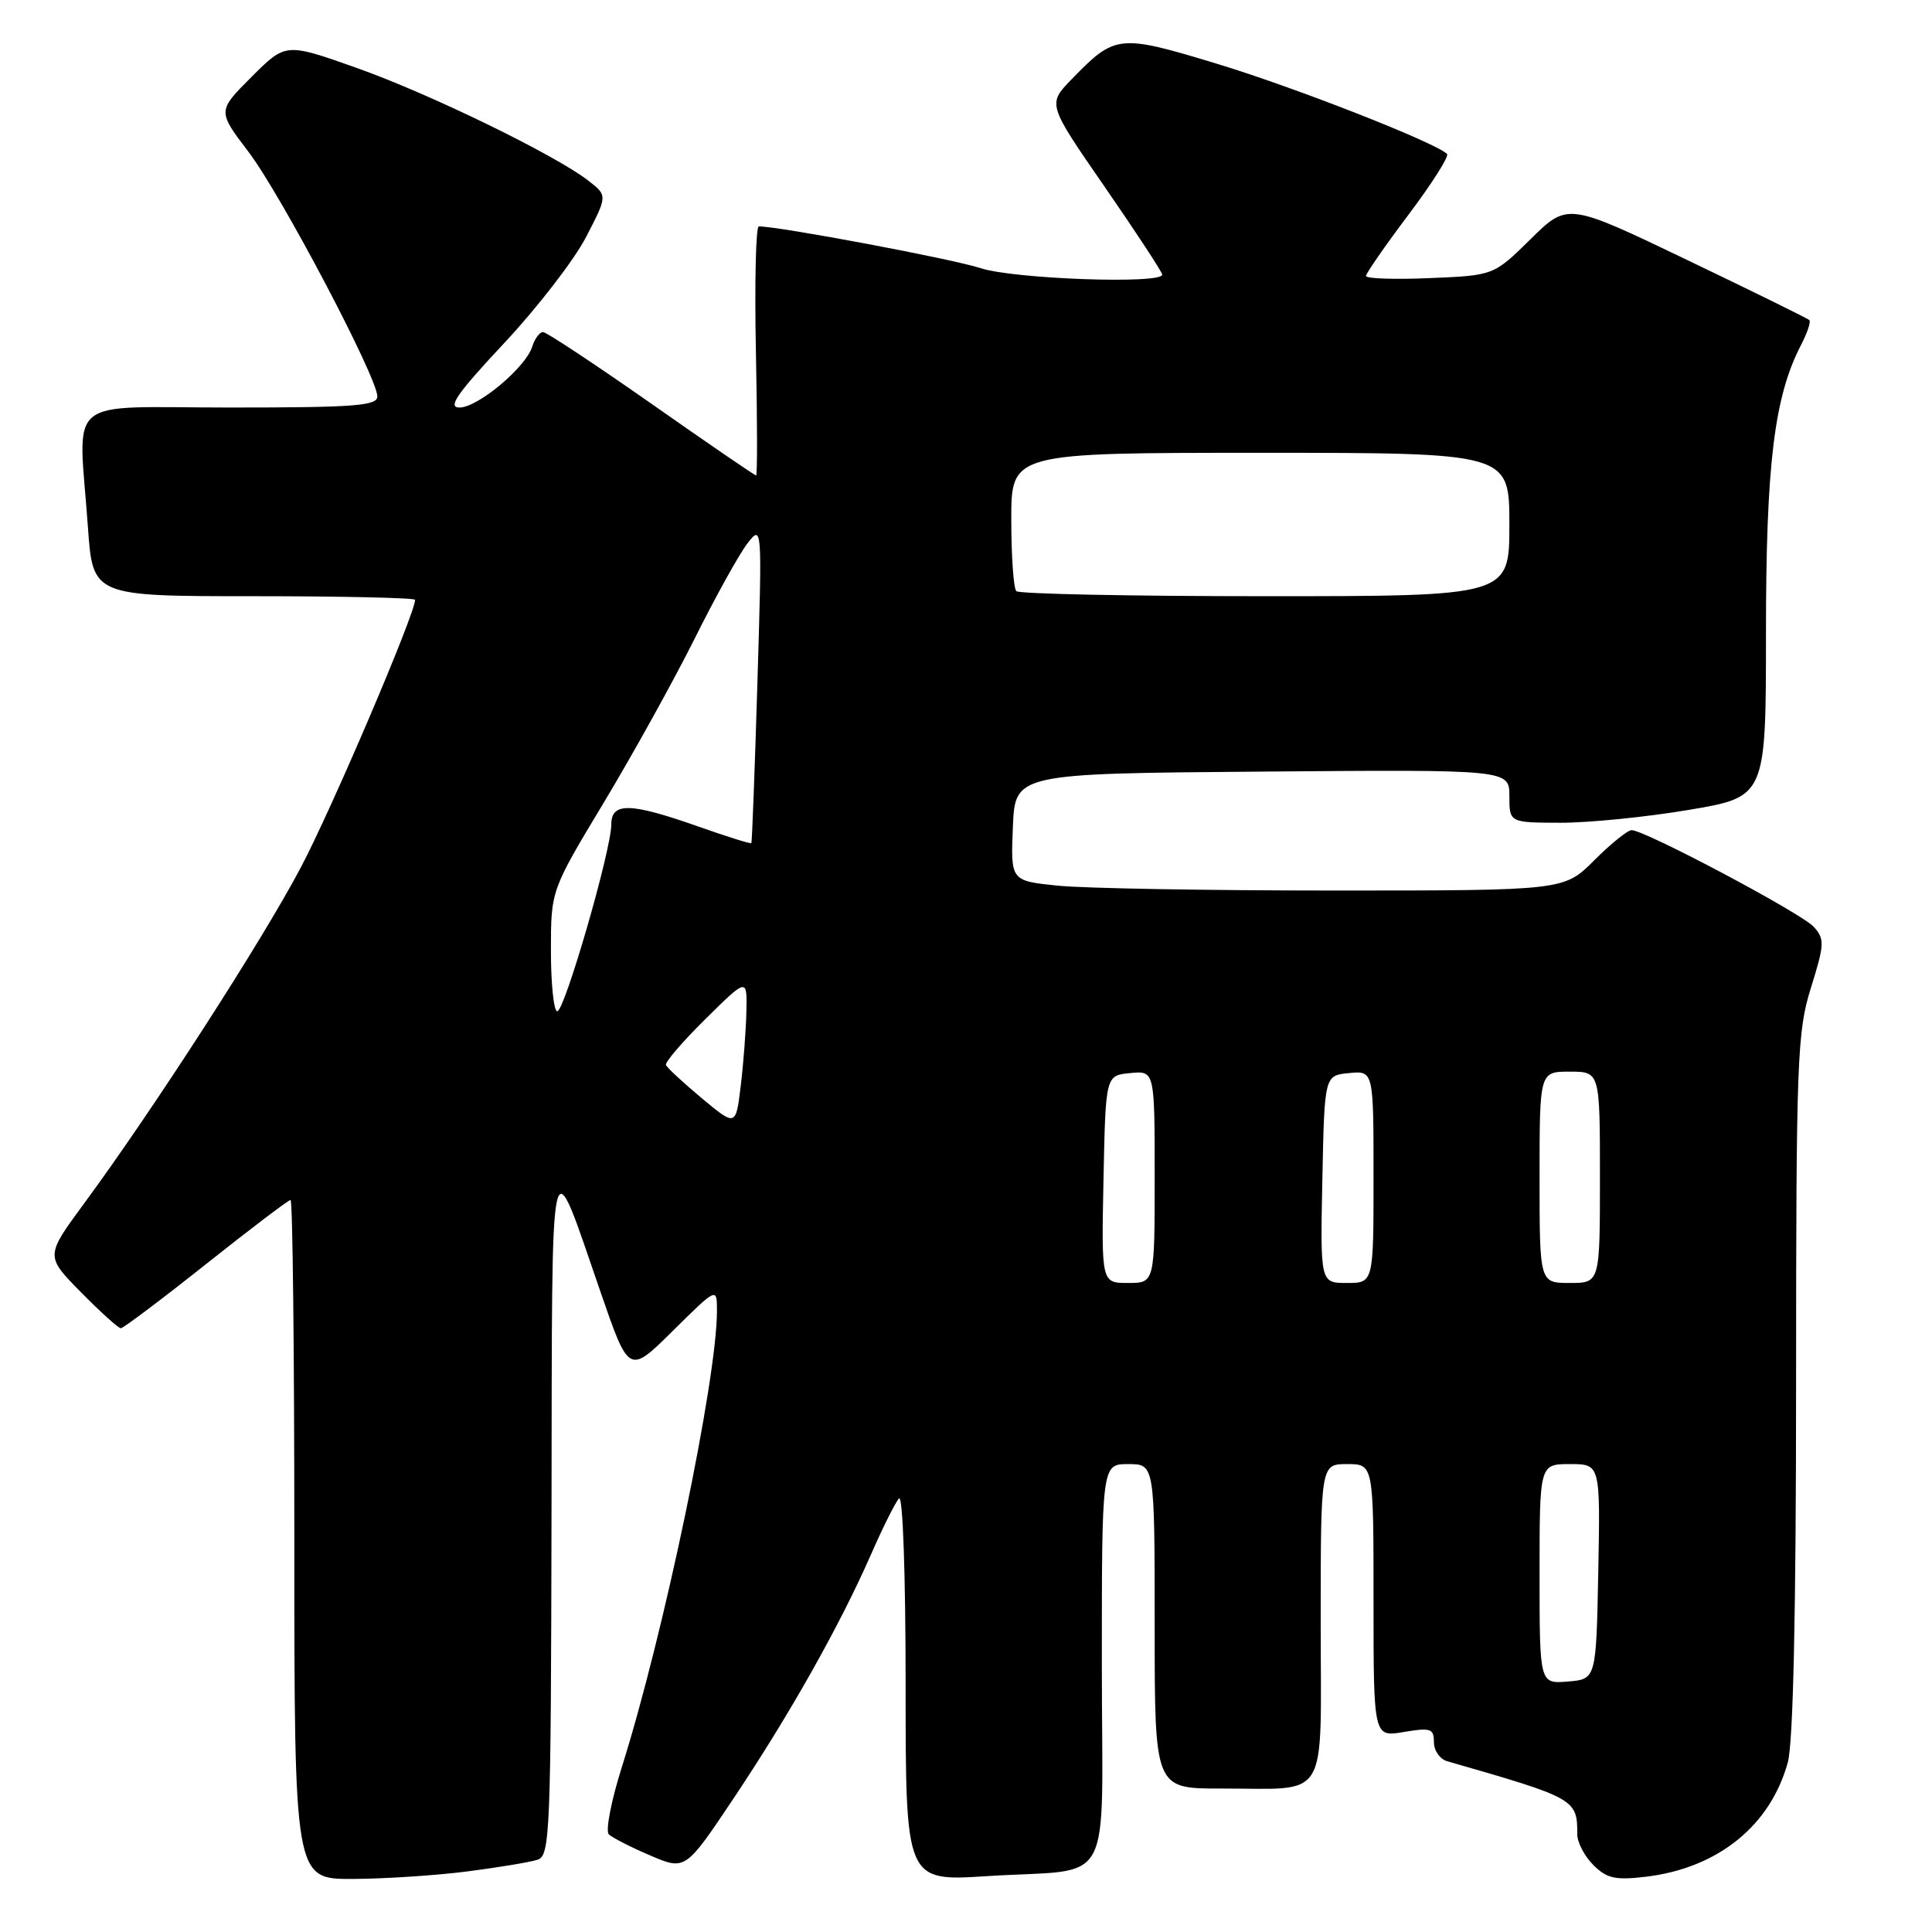 <?xml version="1.0" encoding="UTF-8" standalone="no"?>
<!DOCTYPE svg PUBLIC "-//W3C//DTD SVG 1.1//EN" "http://www.w3.org/Graphics/SVG/1.1/DTD/svg11.dtd" >
<svg xmlns="http://www.w3.org/2000/svg" xmlns:xlink="http://www.w3.org/1999/xlink" version="1.1" viewBox="0 0 256 256">
 <g >
 <path fill="currentColor"
d=" M 61.96 247.97 C 66.06 247.44 70.22 246.75 71.21 246.43 C 72.89 245.90 73.00 243.18 73.08 200.18 C 73.17 149.32 72.71 151.34 79.61 171.30 C 83.34 182.10 83.34 182.10 89.17 176.33 C 95.00 170.56 95.00 170.56 95.00 173.70 C 95.00 182.82 87.99 216.42 82.40 234.14 C 80.99 238.59 80.21 242.61 80.67 243.06 C 81.13 243.50 83.60 244.77 86.16 245.86 C 90.82 247.85 90.82 247.85 97.28 238.18 C 104.70 227.07 111.29 215.36 115.40 206.00 C 116.96 202.43 118.64 199.07 119.12 198.55 C 119.63 198.00 120.00 208.60 120.00 223.45 C 120.00 249.29 120.00 249.29 130.75 248.60 C 147.96 247.49 146.00 251.11 146.00 220.39 C 146.00 194.00 146.00 194.00 149.50 194.00 C 153.00 194.00 153.00 194.00 153.00 215.50 C 153.00 237.00 153.00 237.00 161.75 236.99 C 176.34 236.96 175.00 239.19 175.00 214.88 C 175.00 194.00 175.00 194.00 178.50 194.00 C 182.00 194.00 182.00 194.00 182.00 212.09 C 182.00 230.18 182.00 230.18 186.00 229.50 C 189.57 228.90 190.00 229.04 190.00 230.84 C 190.00 231.96 190.79 233.09 191.75 233.37 C 208.80 238.27 209.00 238.38 209.00 243.08 C 209.00 244.14 209.96 245.96 211.12 247.12 C 212.90 248.90 214.03 249.16 218.06 248.68 C 227.61 247.55 234.60 241.92 236.90 233.50 C 237.61 230.88 237.99 213.60 237.99 183.34 C 238.00 140.30 238.13 136.75 239.96 130.88 C 241.77 125.08 241.79 124.43 240.32 122.80 C 238.69 121.00 217.96 110.00 216.20 110.00 C 215.67 110.00 213.44 111.80 211.24 114.00 C 207.24 118.00 207.24 118.00 176.76 118.00 C 160.01 118.00 143.51 117.71 140.11 117.35 C 133.92 116.71 133.92 116.71 134.21 109.60 C 134.50 102.50 134.50 102.50 167.25 102.24 C 200.00 101.97 200.00 101.97 200.00 105.49 C 200.00 109.00 200.00 109.00 206.75 109.02 C 210.46 109.03 218.11 108.27 223.75 107.32 C 234.00 105.59 234.00 105.59 234.00 83.86 C 234.00 61.57 235.09 52.59 238.63 45.74 C 239.47 44.13 239.97 42.64 239.75 42.42 C 239.54 42.20 232.24 38.61 223.54 34.44 C 207.72 26.85 207.72 26.85 202.82 31.68 C 197.92 36.50 197.92 36.50 189.46 36.85 C 184.81 37.05 181.00 36.92 181.00 36.57 C 181.00 36.22 183.54 32.56 186.64 28.44 C 189.74 24.32 192.04 20.70 191.74 20.40 C 190.22 18.89 171.55 11.57 161.25 8.45 C 148.23 4.50 147.77 4.55 141.97 10.53 C 138.80 13.80 138.80 13.80 146.40 24.79 C 150.58 30.84 154.00 36.06 154.00 36.39 C 154.00 37.68 134.27 36.97 129.93 35.53 C 126.34 34.34 103.29 30.00 100.55 30.00 C 100.15 30.00 99.98 37.43 100.16 46.50 C 100.35 55.58 100.36 63.00 100.19 63.00 C 100.01 63.00 93.77 58.73 86.32 53.50 C 78.86 48.28 72.40 44.00 71.95 44.00 C 71.50 44.00 70.86 44.87 70.52 45.94 C 69.64 48.71 63.31 54.00 60.88 54.00 C 59.26 54.00 60.55 52.15 66.81 45.46 C 71.20 40.77 76.08 34.45 77.65 31.42 C 80.50 25.92 80.50 25.92 78.00 23.97 C 73.64 20.56 56.84 12.38 47.18 8.97 C 37.85 5.67 37.85 5.67 33.33 10.19 C 28.81 14.71 28.81 14.71 32.92 20.11 C 37.24 25.79 50.00 50.01 50.00 52.53 C 50.00 53.77 47.01 54.00 30.50 54.00 C 8.18 54.00 10.39 52.14 11.65 69.85 C 12.30 79.00 12.30 79.00 33.65 79.00 C 45.39 79.00 55.00 79.22 55.00 79.48 C 55.00 81.33 43.93 107.26 39.83 115.00 C 34.68 124.74 20.29 147.05 11.14 159.47 C 6.01 166.44 6.01 166.44 10.72 171.22 C 13.31 173.85 15.69 176.00 16.01 176.00 C 16.33 176.00 21.41 172.18 27.30 167.50 C 33.19 162.82 38.23 159.00 38.50 159.00 C 38.78 159.00 39.00 179.25 39.00 204.00 C 39.00 249.00 39.00 249.00 46.75 248.97 C 51.01 248.95 57.86 248.50 61.96 247.97 Z  M 204.00 208.56 C 204.00 194.00 204.00 194.00 208.03 194.00 C 212.05 194.00 212.05 194.00 211.78 208.25 C 211.50 222.50 211.50 222.50 207.75 222.81 C 204.00 223.12 204.00 223.12 204.00 208.56 Z  M 146.22 156.25 C 146.50 142.50 146.50 142.50 149.75 142.19 C 153.00 141.87 153.00 141.87 153.00 155.94 C 153.00 170.00 153.00 170.00 149.47 170.00 C 145.94 170.00 145.94 170.00 146.22 156.25 Z  M 175.22 156.25 C 175.50 142.50 175.50 142.50 178.75 142.19 C 182.00 141.87 182.00 141.87 182.00 155.94 C 182.00 170.00 182.00 170.00 178.47 170.00 C 174.94 170.00 174.94 170.00 175.22 156.25 Z  M 204.00 156.00 C 204.00 142.00 204.00 142.00 208.00 142.00 C 212.00 142.00 212.00 142.00 212.00 156.00 C 212.00 170.00 212.00 170.00 208.00 170.00 C 204.00 170.00 204.00 170.00 204.00 156.00 Z  M 93.00 145.53 C 90.53 143.46 88.38 141.48 88.24 141.11 C 88.10 140.75 90.46 138.00 93.49 135.01 C 99.00 129.57 99.00 129.57 98.90 134.03 C 98.85 136.49 98.51 140.92 98.15 143.89 C 97.50 149.27 97.50 149.27 93.00 145.53 Z  M 73.00 125.99 C 73.00 117.98 73.00 117.98 79.98 106.39 C 83.82 100.01 89.24 90.23 92.03 84.65 C 94.81 79.07 97.97 73.38 99.04 72.00 C 100.99 69.51 100.99 69.54 100.36 90.50 C 100.01 102.05 99.65 111.60 99.56 111.72 C 99.47 111.84 96.26 110.84 92.45 109.49 C 83.50 106.34 81.00 106.28 81.00 109.25 C 81.01 112.59 74.81 134.00 73.84 134.00 C 73.38 134.00 73.00 130.40 73.00 125.99 Z  M 134.67 78.33 C 134.30 77.97 134.00 73.69 134.00 68.83 C 134.00 60.00 134.00 60.00 167.00 60.00 C 200.00 60.00 200.00 60.00 200.00 69.50 C 200.00 79.00 200.00 79.00 167.67 79.00 C 149.88 79.00 135.03 78.70 134.67 78.33 Z "/>
</g>
</svg>